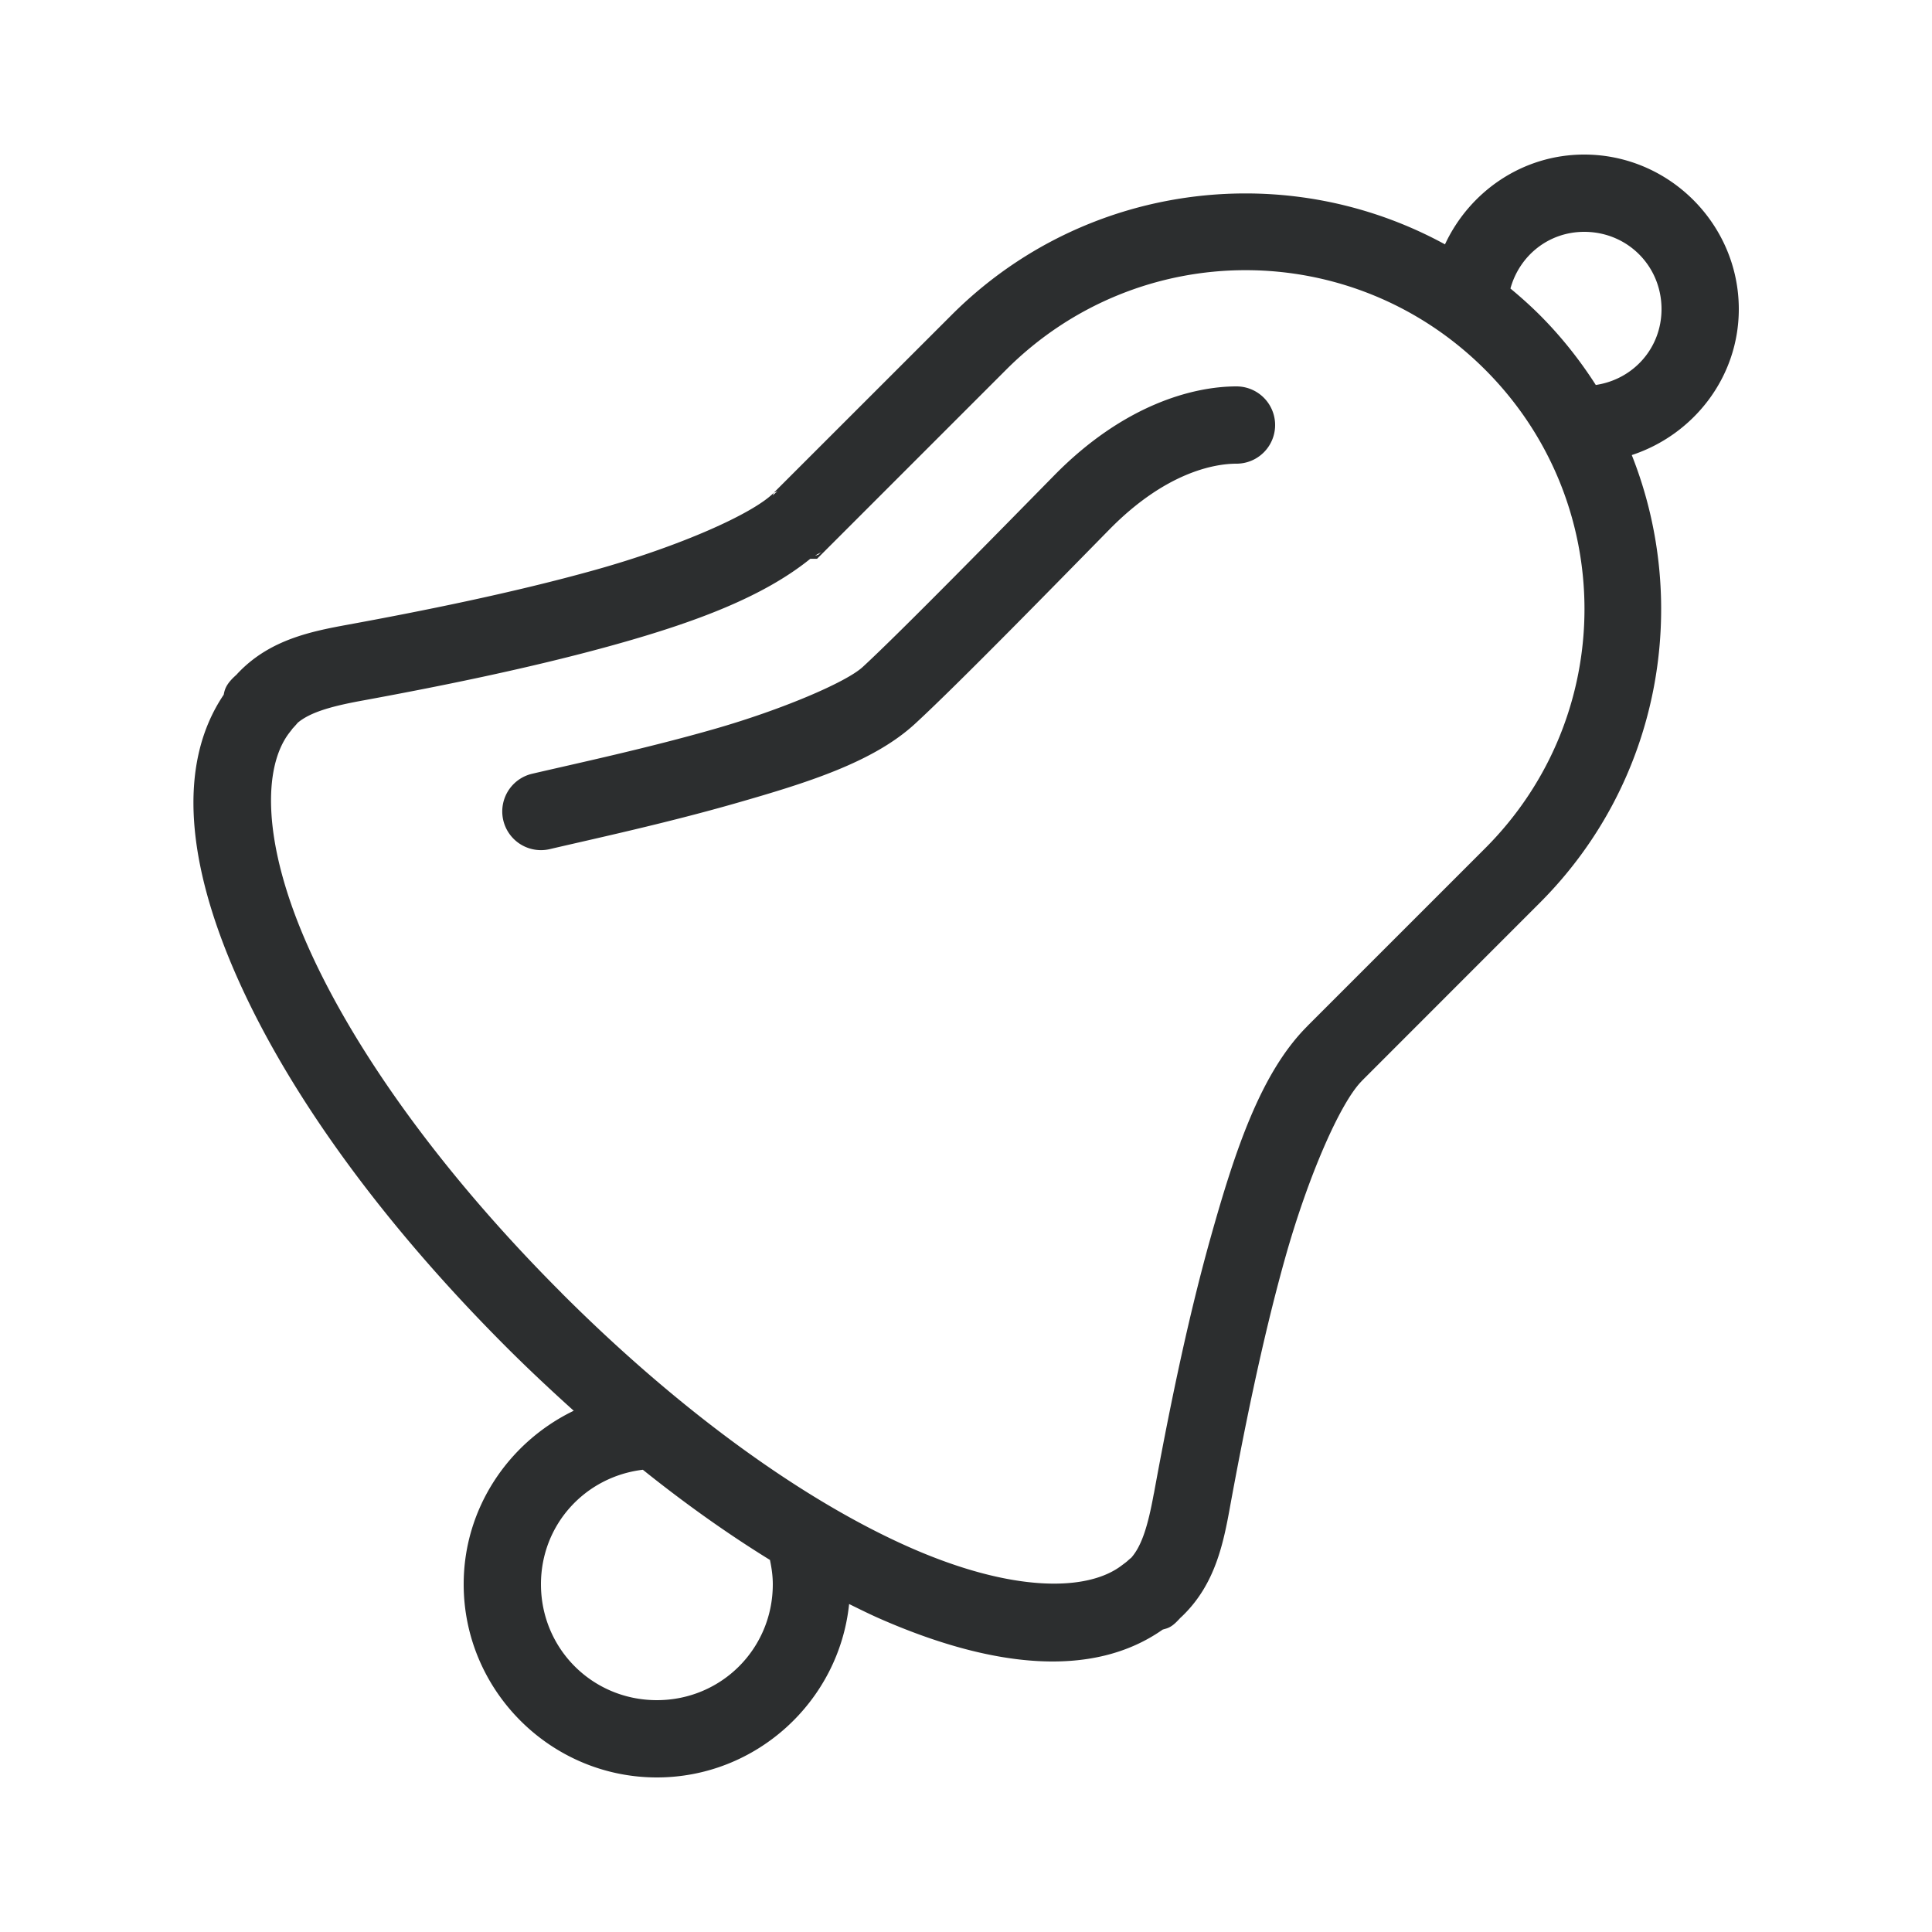 <svg xmlns="http://www.w3.org/2000/svg" viewBox="0 0 50 50" width="100" height="100" style="fill: #2c2e2f;">
    <path style="line-height:normal;text-indent:0;text-align:start;text-decoration-line:none;text-decoration-style:solid;text-decoration-color:#000;text-transform:none;block-progression:tb;isolation:auto;mix-blend-mode:normal" d="M 41 4 C 39.402 4 38.032 4.959 37.396 6.324 C 35.794 5.449 34.017 5.006 32.236 5.006 C 29.48 5.006 26.724 6.055 24.627 8.152 L 20.025 12.752 L 20.119 12.713 C 20.06 12.765 20.044 12.78 19.998 12.82 L 20.025 12.754 C 19.475 13.305 17.568 14.143 15.414 14.746 C 13.26 15.35 10.83 15.832 8.984 16.17 C 8.046 16.342 7.023 16.553 6.219 17.357 C 6.09 17.487 6.121 17.467 6.133 17.463 C 6.134 17.454 6.174 17.408 6.041 17.535 L 6.033 17.541 L 6.027 17.549 C 5.823 17.753 5.809 17.889 5.789 17.98 C 4.555 19.813 4.867 22.409 6.119 25.252 C 7.423 28.212 9.801 31.56 13.121 34.879 C 13.697 35.454 14.273 35.992 14.848 36.51 C 13.172 37.32 12 39.023 12 41 C 12 43.75 14.25 46 17 46 C 19.577 46 21.716 44.024 21.975 41.512 C 22.234 41.639 22.494 41.769 22.748 41.881 C 25.625 43.148 28.255 43.462 30.09 42.174 C 30.189 42.143 30.285 42.136 30.449 41.973 C 30.591 41.83 30.541 41.871 30.531 41.871 C 30.518 41.891 30.508 41.914 30.643 41.779 C 31.447 40.975 31.659 39.953 31.83 39.014 L 31.83 39.012 C 32.168 37.167 32.649 34.737 33.252 32.584 C 33.855 30.43 34.693 28.526 35.244 27.975 C 35.244 27.975 35.248 27.969 35.248 27.969 C 35.248 27.969 35.253 27.963 35.254 27.963 L 39.844 23.371 C 42.974 20.245 43.768 15.651 42.23 11.777 C 43.827 11.253 45 9.766 45 8 C 45 5.803 43.197 4 41 4 z M 41 6 C 42.117 6 43 6.883 43 8 C 43 9.012 42.267 9.82 41.299 9.963 C 40.888 9.321 40.408 8.713 39.848 8.152 C 39.604 7.909 39.35 7.682 39.09 7.467 C 39.322 6.621 40.073 6 41 6 z M 32.236 6.992 C 34.477 6.992 36.718 7.851 38.434 9.566 C 41.864 12.997 41.864 18.529 38.432 21.957 L 33.834 26.555 C 33.834 26.555 33.832 26.558 33.832 26.559 L 33.83 26.561 C 32.628 27.763 31.96 29.783 31.326 32.045 C 30.692 34.308 30.205 36.784 29.863 38.652 L 29.861 38.652 L 29.861 38.654 C 29.703 39.525 29.532 40.062 29.229 40.365 C 29.317 40.277 29.253 40.331 29.156 40.418 L 29.152 40.42 C 29.134 40.436 29.164 40.408 29.141 40.43 L 29.037 40.508 C 28.144 41.198 26.197 41.214 23.555 40.051 C 20.912 38.887 17.716 36.646 14.535 33.465 L 14.535 33.463 C 11.355 30.283 9.113 27.088 7.949 24.445 C 6.785 21.803 6.8 19.854 7.49 18.961 L 7.559 18.873 L 7.561 18.867 L 7.568 18.859 C 7.723 18.691 7.746 18.658 7.633 18.771 C 7.936 18.468 8.474 18.297 9.346 18.137 C 11.215 17.794 13.692 17.306 15.955 16.672 C 17.992 16.101 19.747 15.451 20.971 14.461 L 21.146 14.461 L 21.439 14.168 L 21.732 13.875 L 26.041 9.566 C 27.756 7.851 29.996 6.992 32.236 6.992 z M 32 10 C 30.864 10 29.072 10.483 27.287 12.299 C 26.076 13.531 23.3 16.368 22.324 17.264 C 21.893 17.659 20.234 18.366 18.5 18.863 C 16.766 19.361 14.916 19.758 13.771 20.025 A 1.001 1.001 0 1 0 14.229 21.975 C 15.335 21.716 17.227 21.308 19.051 20.785 C 20.875 20.262 22.591 19.732 23.676 18.736 C 24.798 17.706 27.508 14.927 28.713 13.701 C 30.158 12.231 31.418 12 32 12 A 1 1 0 1 0 32 10 z M 21.277 14.27 C 21.24 14.302 21.18 14.355 21.18 14.355 C 21.18 14.355 21.131 14.371 21.096 14.383 C 21.147 14.339 21.229 14.315 21.277 14.27 z M 16.637 38.037 C 17.753 38.932 18.853 39.709 19.926 40.371 C 19.969 40.574 20 40.782 20 41 C 20 42.668 18.668 44 17 44 C 15.332 44 14 42.668 14 41 C 14 39.456 15.145 38.216 16.637 38.037 z" font-weight="400" font-family="sans-serif" white-space="normal" overflow="visible"/>
</svg>